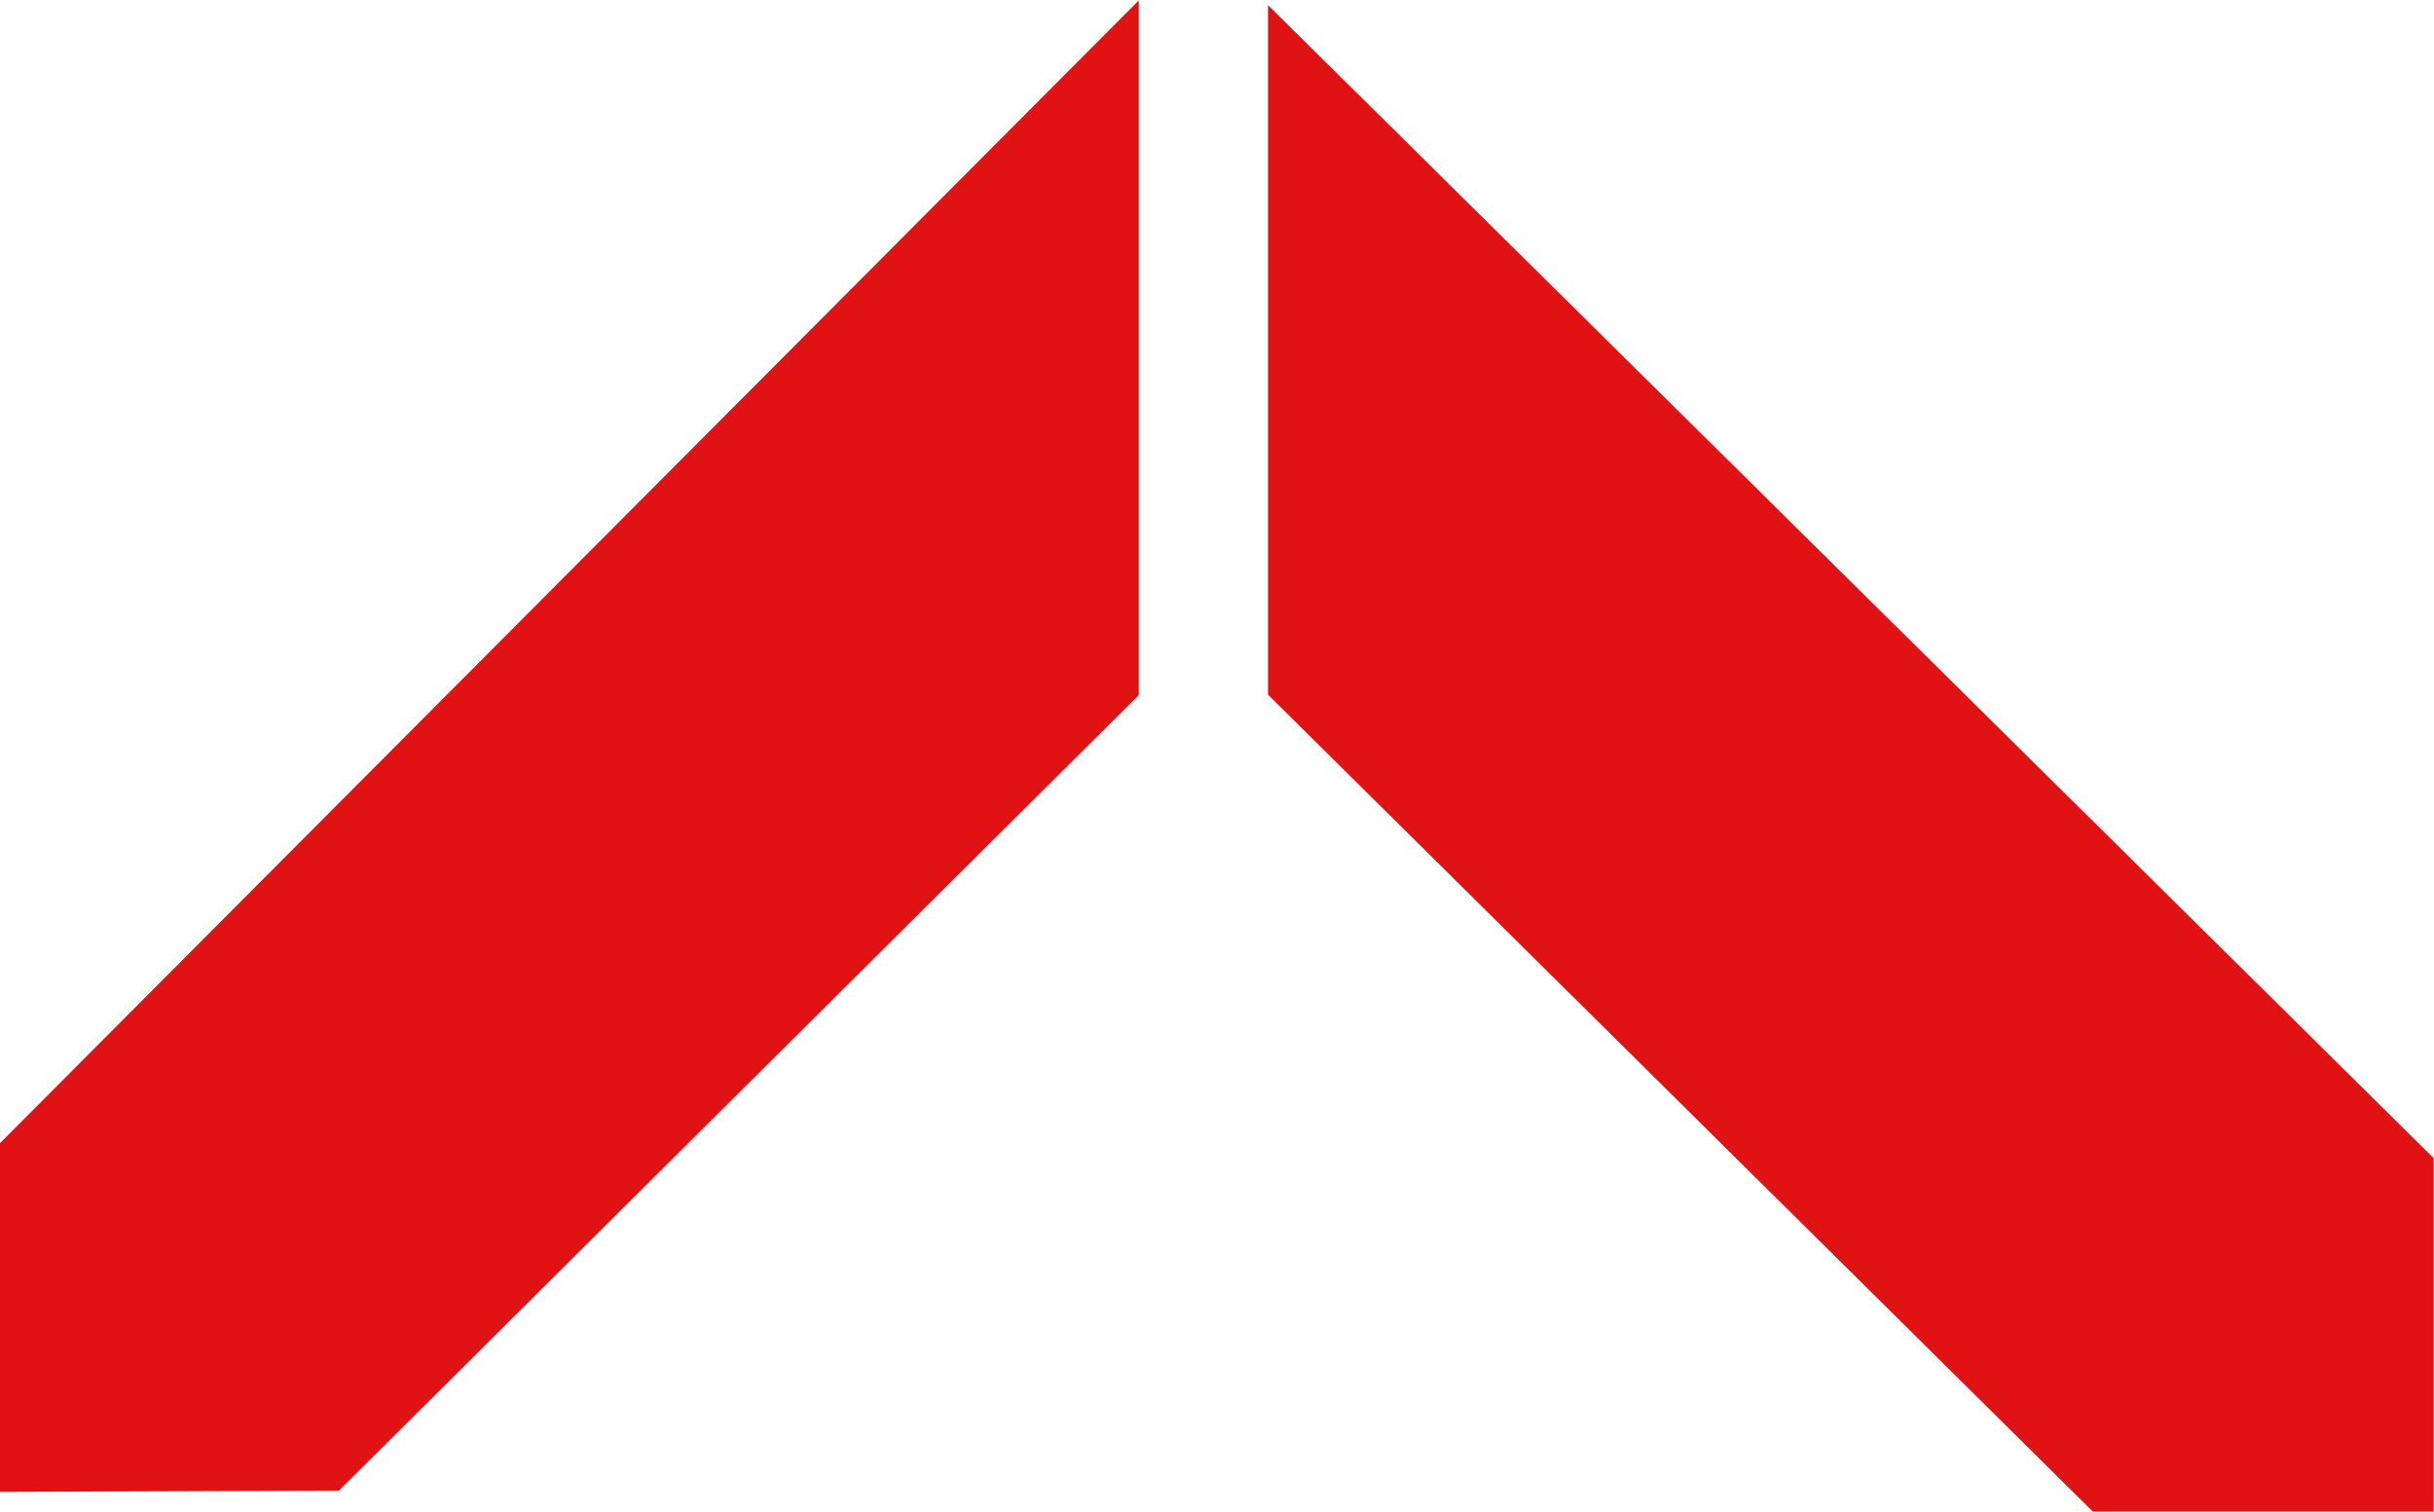 <svg id="Layer_1" data-name="Layer 1" xmlns="http://www.w3.org/2000/svg" viewBox="0 0 61.77 38.36"><defs><style>.cls-1{fill:#e01214;}</style></defs><title>up</title><path class="cls-1" d="M15.1,61.85V53L44,24l0,17.63L23.7,61.82Zm53.12.51L47.28,41.62l0-17.5L76.86,53.38v9Z" transform="translate(-15.1 -23.99)"/></svg>